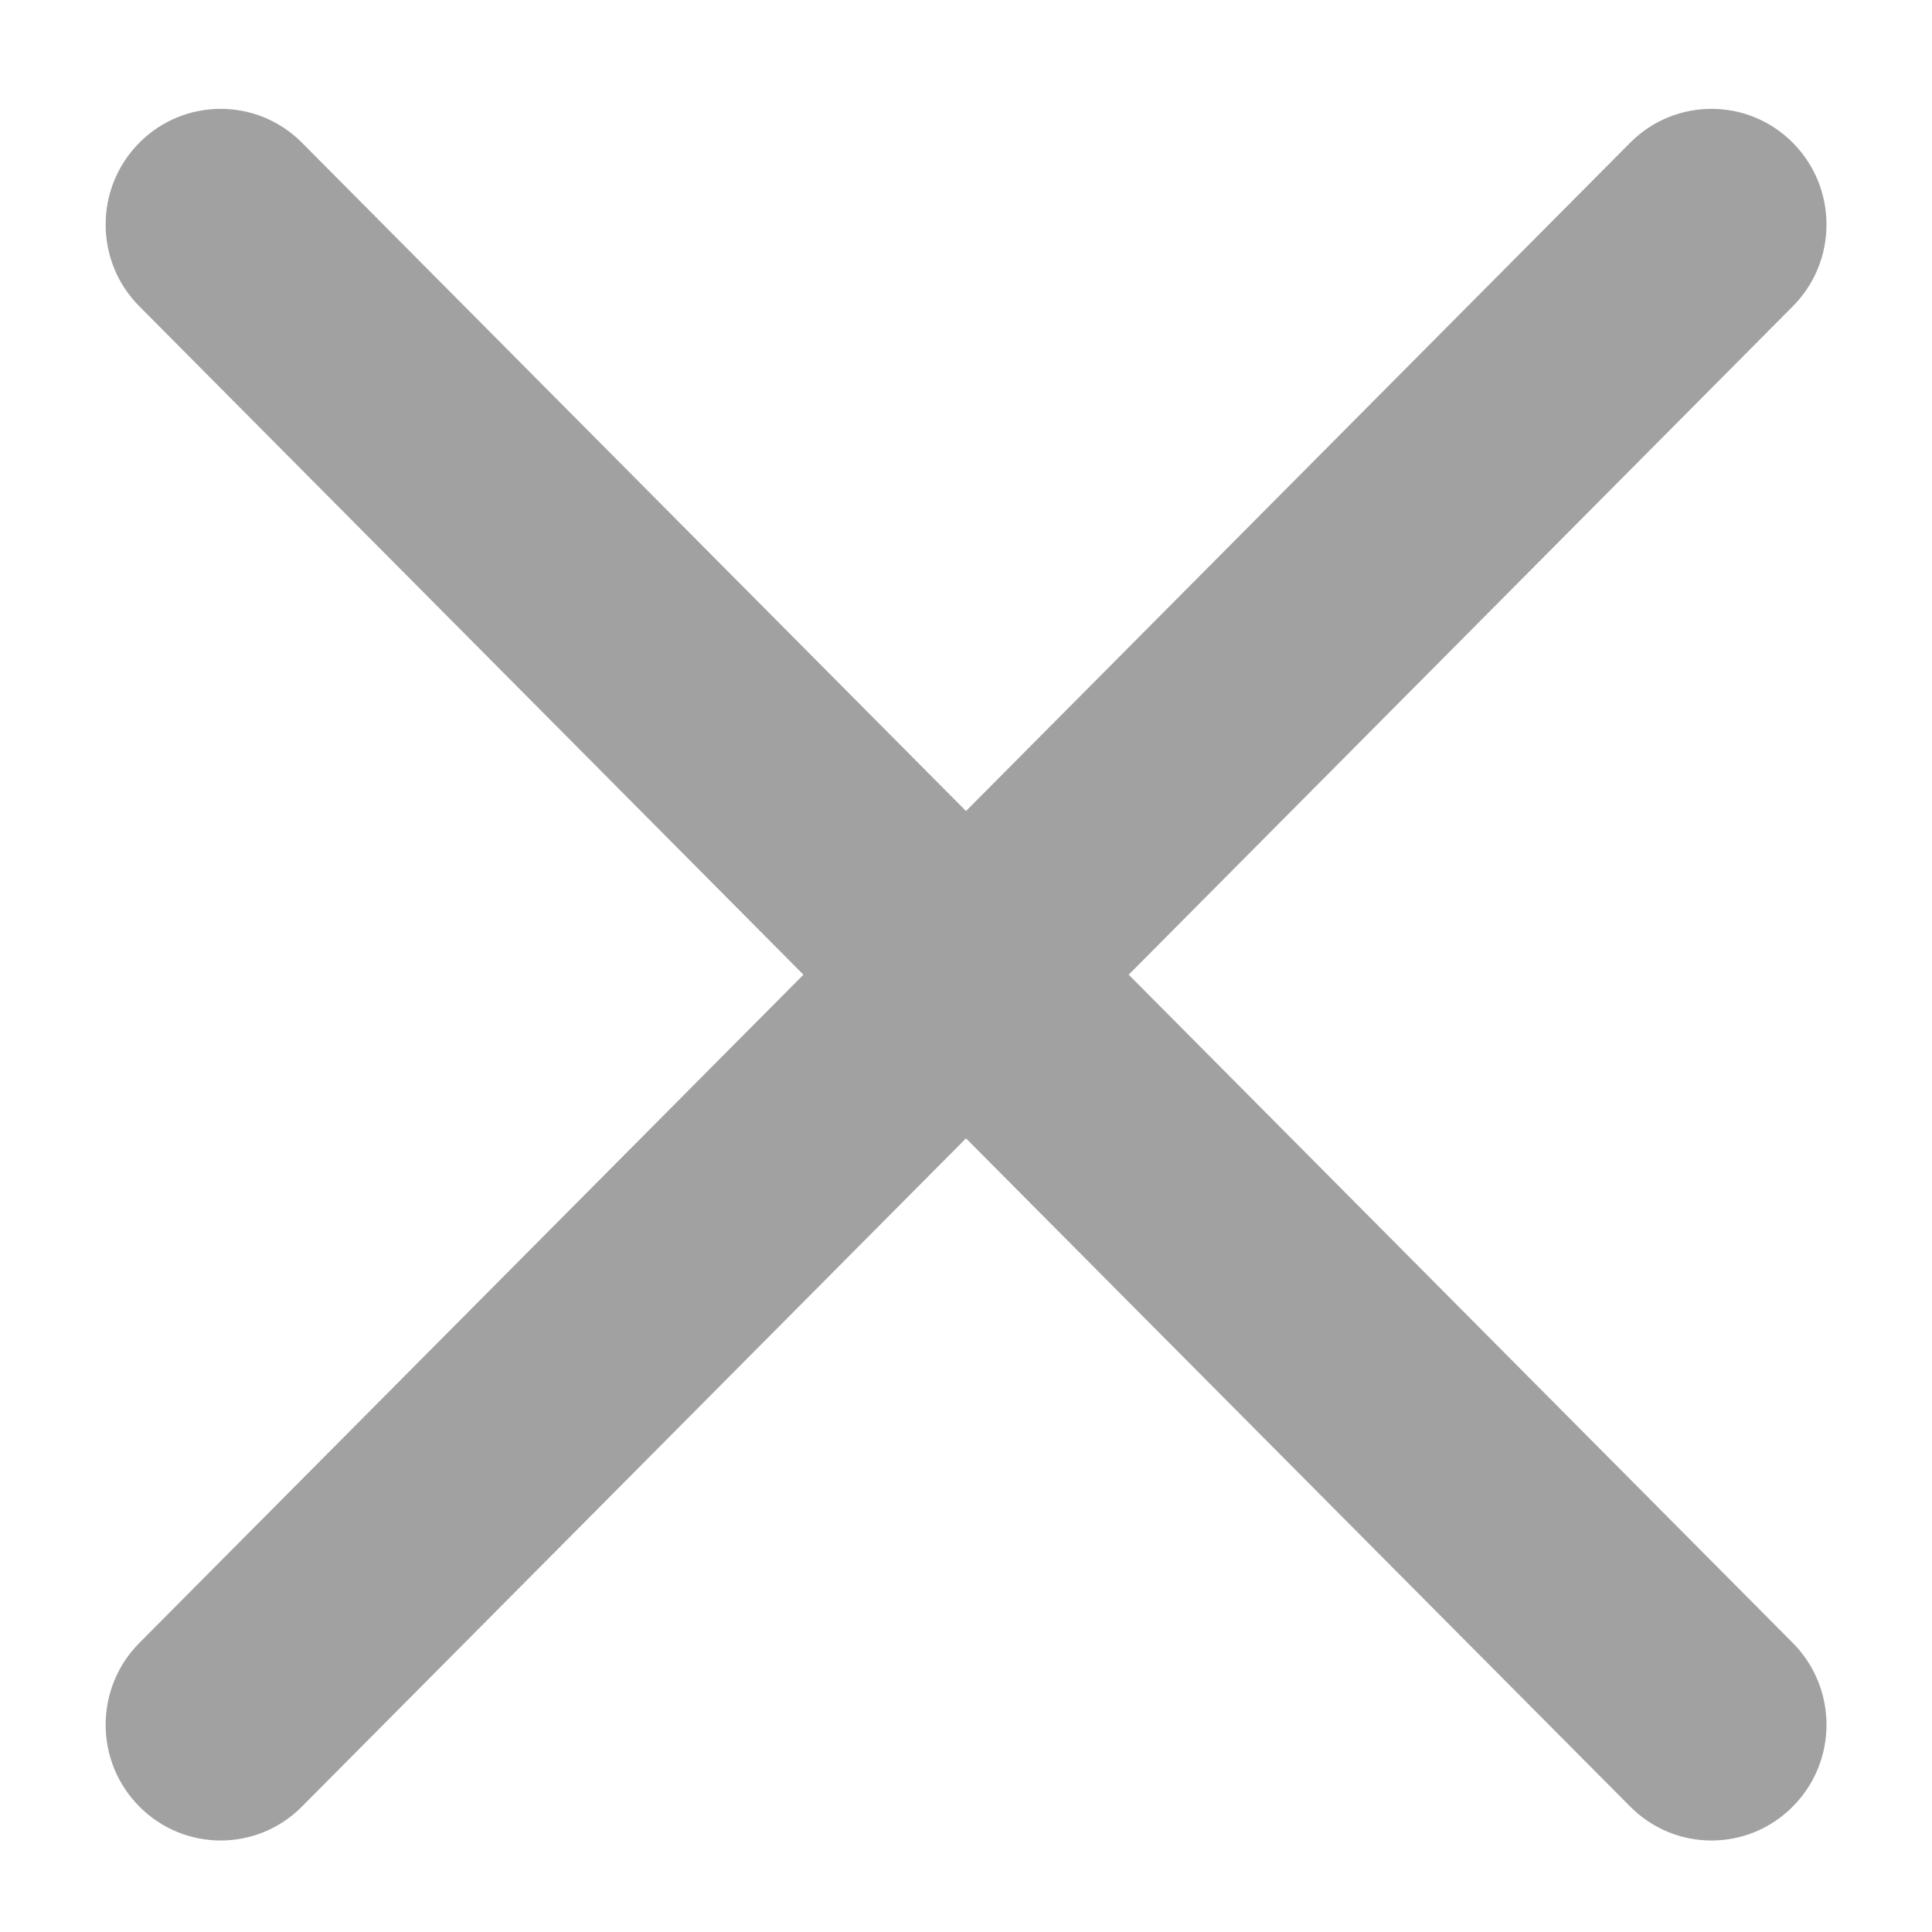 <svg width="14" height="14" viewBox="0 0 14 14" fill="none" xmlns="http://www.w3.org/2000/svg">
<path d="M2.188 1.034C1.863 0.707 1.335 0.707 1.01 1.034C0.684 1.362 0.684 1.893 1.01 2.22L5.822 7.063L1.01 11.905C0.684 12.233 0.684 12.764 1.01 13.091C1.335 13.419 1.863 13.419 2.188 13.091L7 8.249L11.813 13.091C12.138 13.419 12.666 13.419 12.991 13.091C13.317 12.764 13.317 12.233 12.991 11.905L8.179 7.063L12.991 2.22C13.317 1.893 13.317 1.362 12.991 1.034C12.666 0.707 12.138 0.707 11.813 1.034L7 5.877L2.188 1.034Z" fill="#A1A1A1"/>
</svg>

